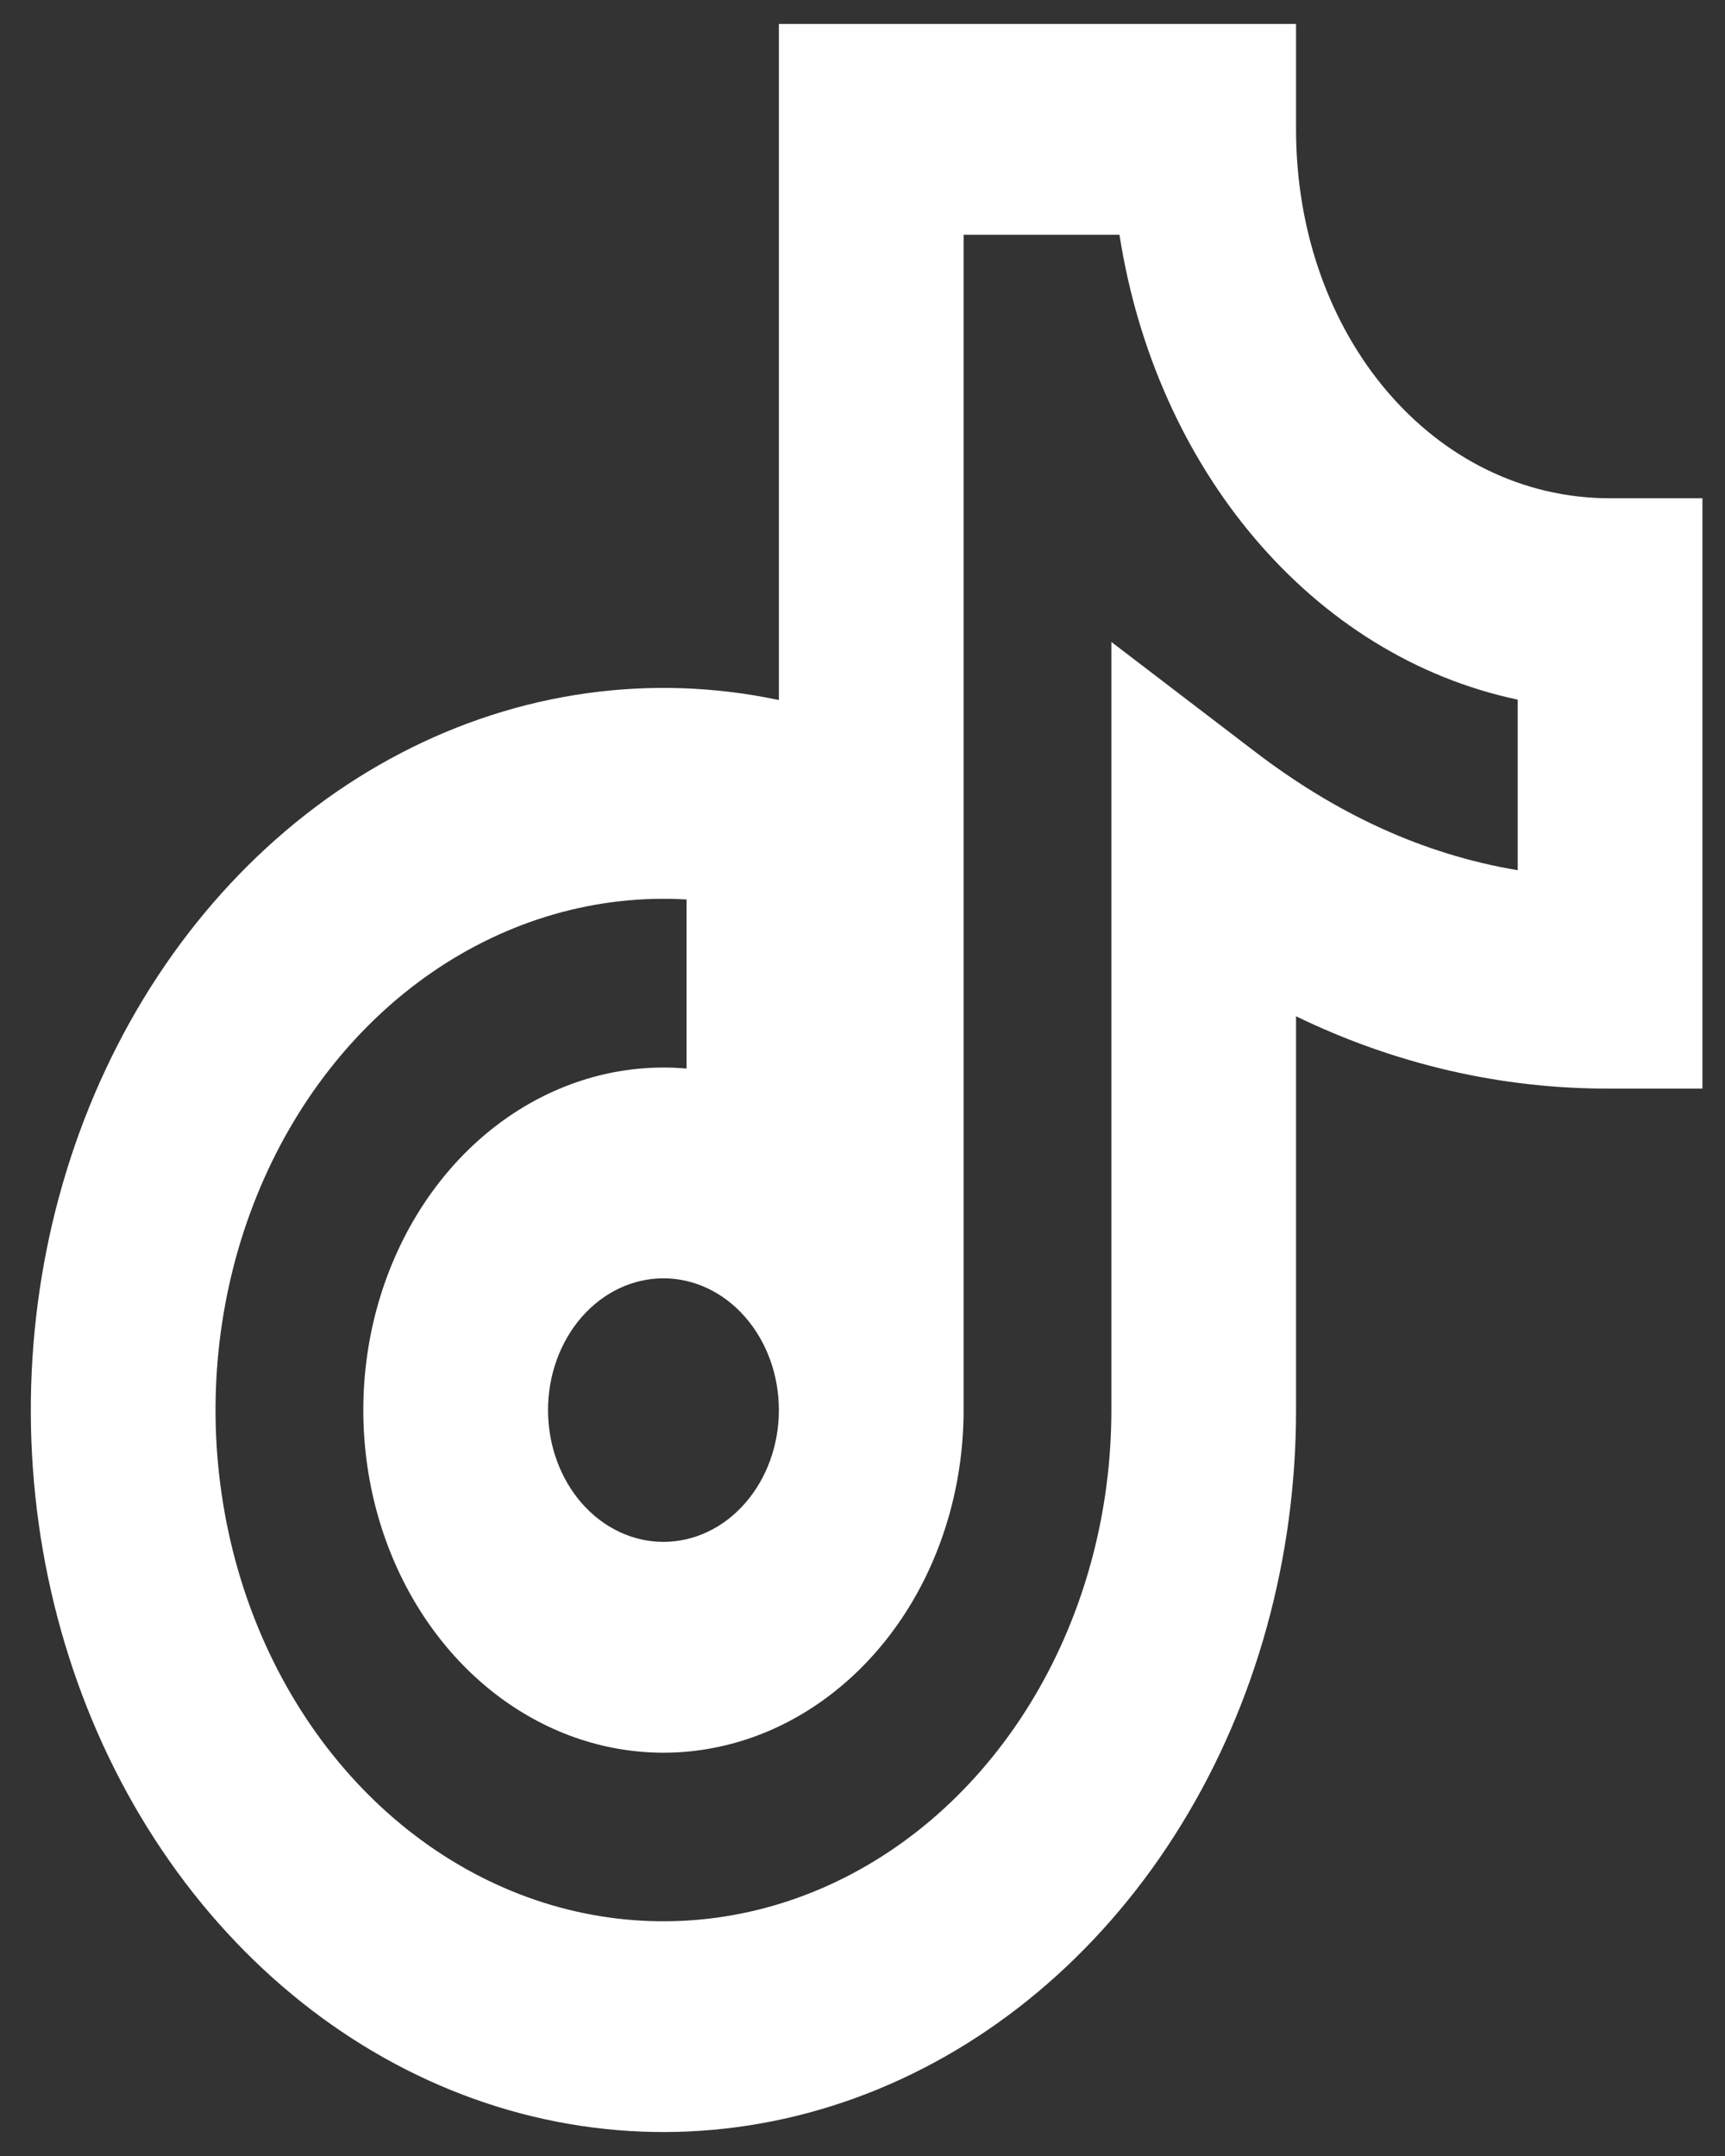 <svg width="36" height="45" viewBox="0 0 36 45" fill="none" xmlns="http://www.w3.org/2000/svg">
<rect x="0" y="0" width="36" height="45" fill="#333333" stroke="none"/>
<path d="M16.255 0.5V14.611C13.586 14.046 10.83 14.433 8.361 15.721C5.892 17.008 3.83 19.133 2.457 21.806C1.084 24.479 0.466 27.57 0.687 30.658C0.908 33.746 1.958 36.681 3.694 39.064C5.429 41.446 7.765 43.161 10.385 43.973C13.004 44.785 15.779 44.656 18.332 43.603C20.885 42.55 23.092 40.625 24.651 38.089C26.211 35.553 27.048 32.53 27.048 29.431V21.212C29.12 22.218 31.35 22.731 33.602 22.721H35.529V10.4H33.602C29.934 10.4 27.048 7.019 27.048 2.7V0.5H16.255ZM20.11 4.9H23.363C24.123 9.784 27.372 13.692 31.674 14.603V18.163C29.674 17.828 27.867 16.97 26.195 15.692L23.194 13.399V29.431C23.194 31.565 22.633 33.65 21.584 35.416C20.535 37.183 19.047 38.55 17.311 39.341C15.575 40.132 13.671 40.31 11.845 39.854C10.019 39.397 8.355 38.326 7.067 36.778C5.78 35.231 4.929 33.279 4.624 31.174C4.318 29.068 4.573 26.907 5.355 24.969C6.136 23.03 7.409 21.404 9.008 20.3C10.608 19.196 12.461 18.664 14.328 18.774V22.303C13.072 22.192 11.816 22.517 10.724 23.233C9.632 23.95 8.755 25.025 8.207 26.319C7.658 27.614 7.465 29.067 7.651 30.489C7.837 31.91 8.394 33.235 9.25 34.29C10.105 35.345 11.22 36.081 12.447 36.402C13.675 36.723 14.959 36.614 16.132 36.09C17.304 35.565 18.311 34.649 19.021 33.461C19.73 32.273 20.11 30.869 20.11 29.431V4.9ZM11.437 29.431C11.437 28.702 11.691 28.003 12.142 27.487C12.594 26.971 13.207 26.681 13.846 26.681C14.485 26.681 15.098 26.971 15.549 27.487C16.001 28.003 16.255 28.702 16.255 29.431C16.255 30.161 16.001 30.86 15.549 31.376C15.098 31.892 14.485 32.182 13.846 32.182C13.207 32.182 12.594 31.892 12.142 31.376C11.691 30.86 11.437 30.161 11.437 29.431Z" fill="white"/>
</svg>
